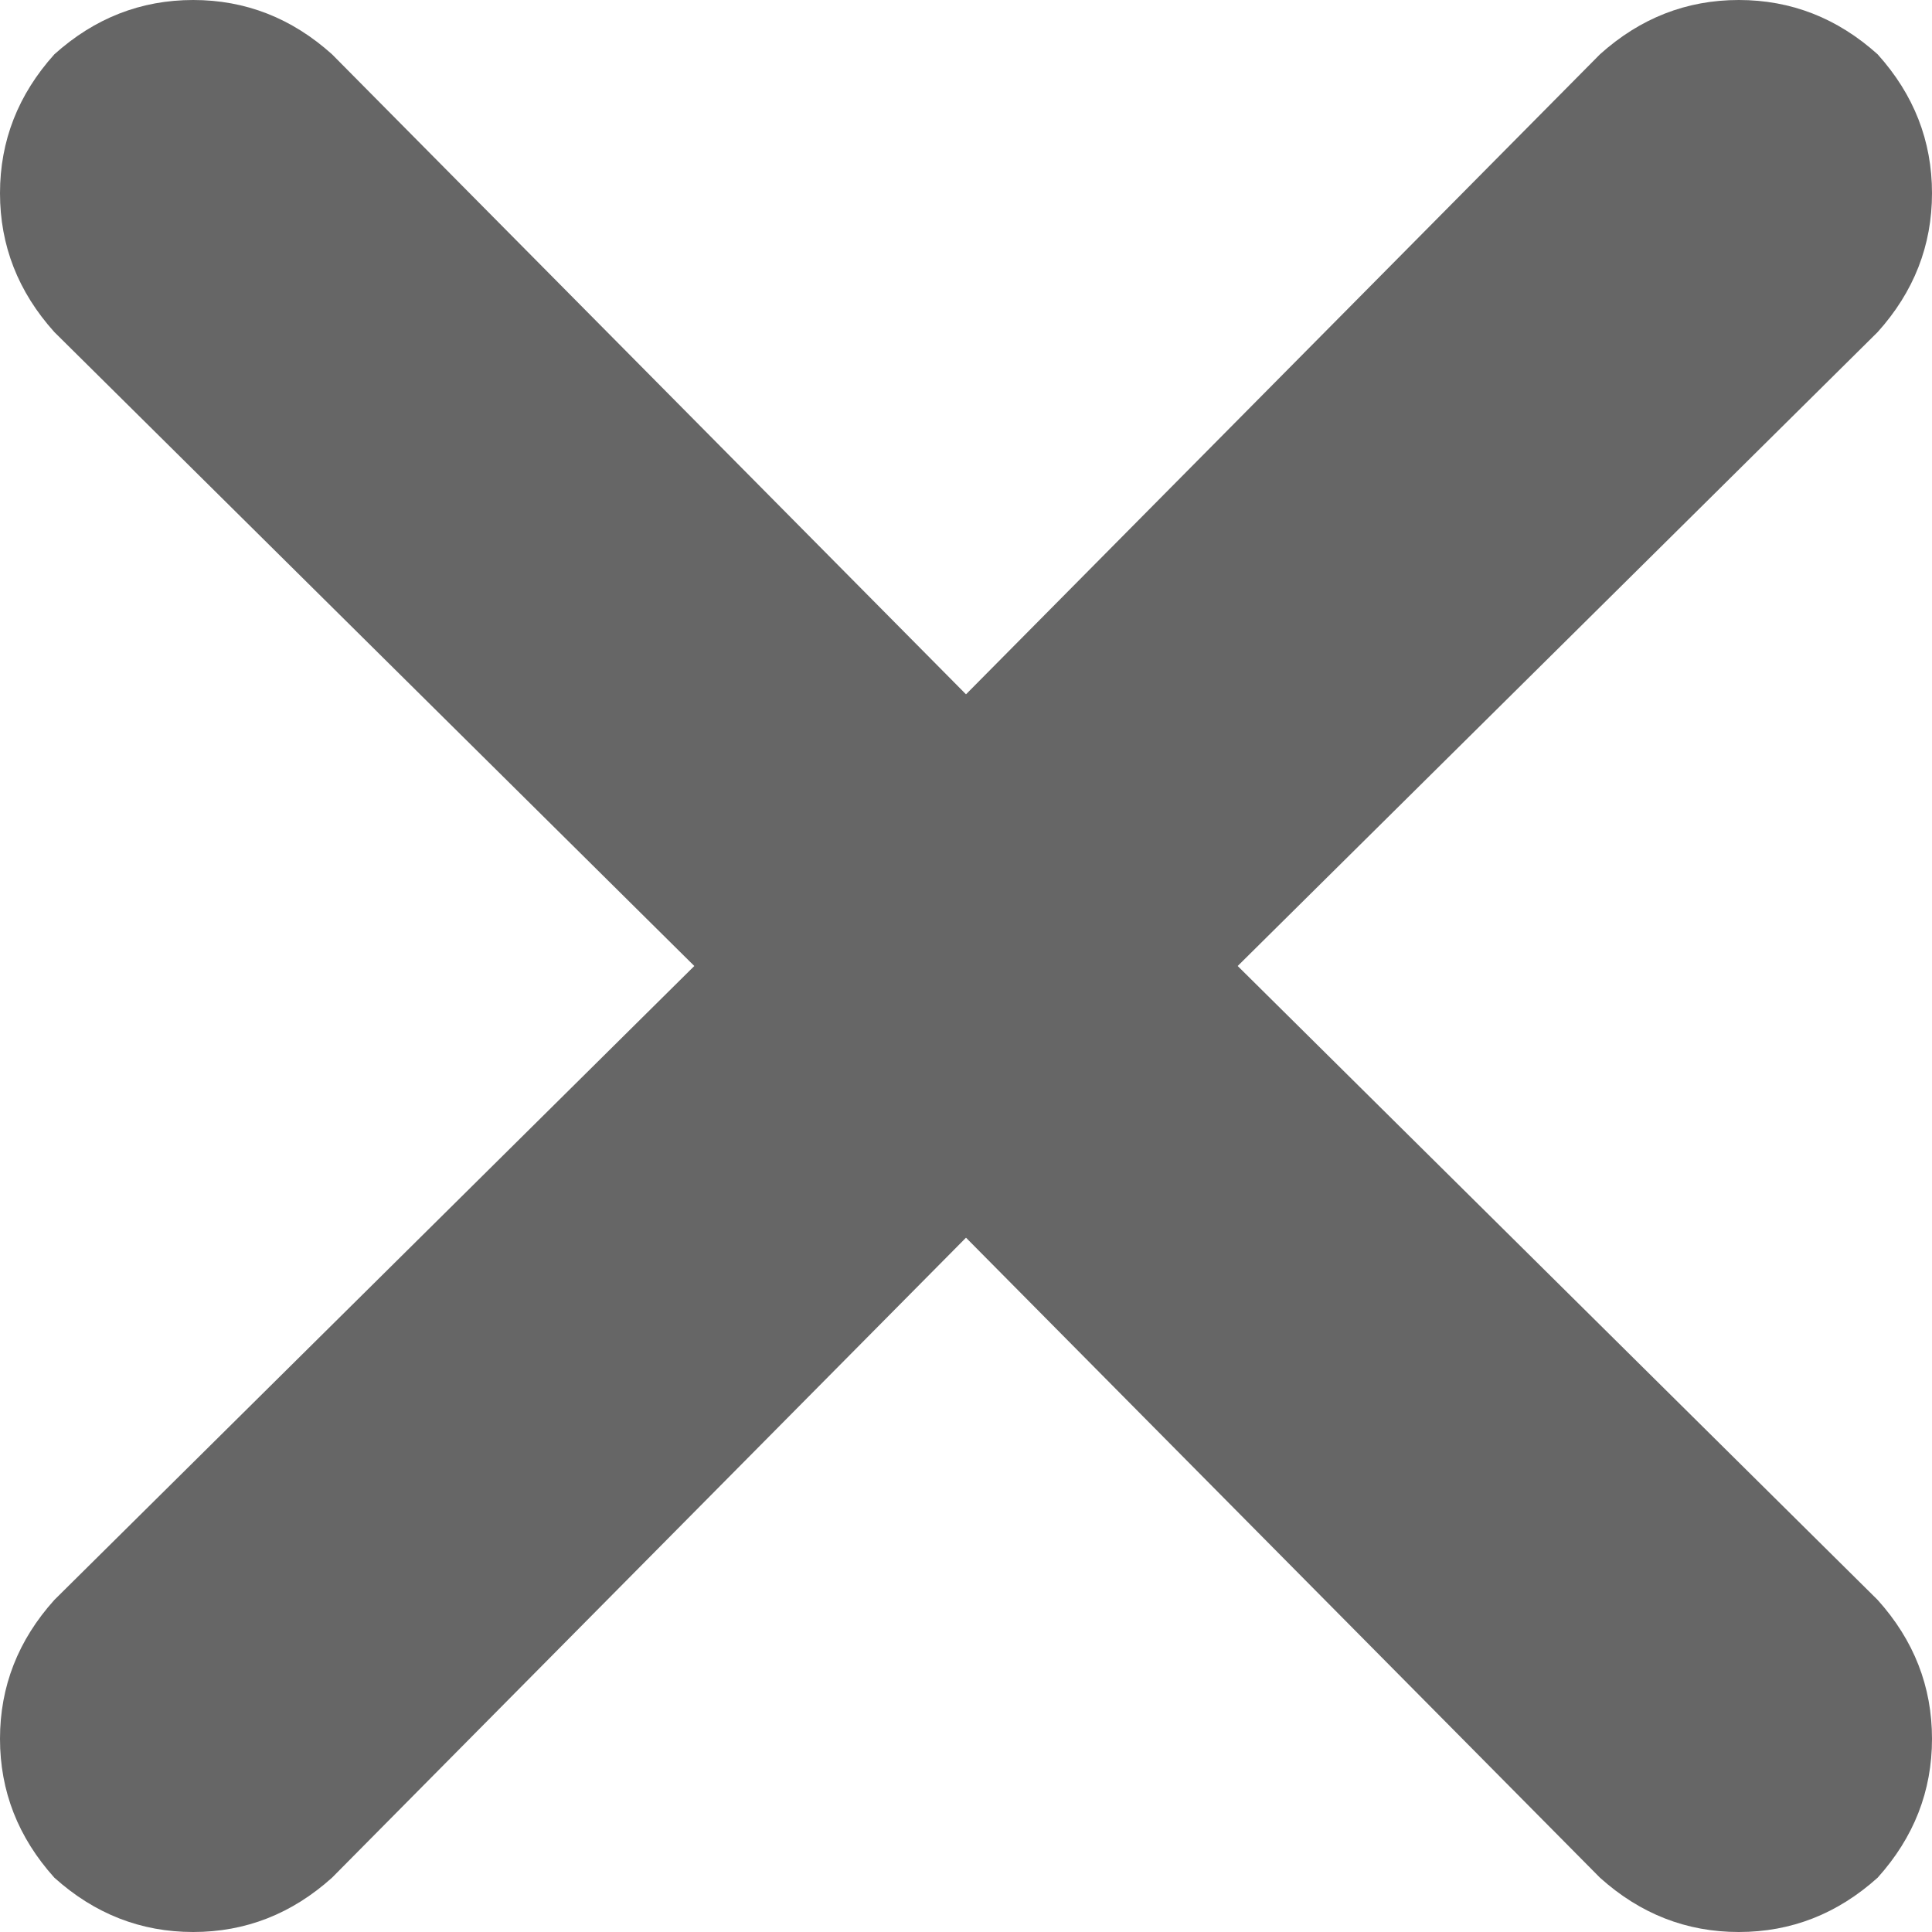 <?xml version="1.0" encoding="utf-8"?><!DOCTYPE svg PUBLIC "-//W3C//DTD SVG 1.1//EN" "http://www.w3.org/Graphics/SVG/1.1/DTD/svg11.dtd"><svg id="xmark" width="128" height="128" style="width:128px;height:128px;" version="1.1" xmlns="http://www.w3.org/2000/svg" viewBox="0 0 512 512" enable-background="new 0 0 512 512" xml:space="preserve"><path fill="#666" d="M497.6 88 q14.4 -16 14.4 -36.8 l0 0 q0 -20.8 -14.4 -36.8 q-16 -14.4 -36.8 -14.4 q-20.8 0 -36.8 14.4 l-168 169.6 l-168 -169.6 q-16 -14.4 -36.8 -14.4 q-20.8 0 -36.8 14.4 q-14.4 16 -14.4 36.8 q0 20.8 14.4 36.8 l169.6 168 l-169.6 168 q-14.4 16 -14.4 36.8 q0 20.8 14.4 36.8 q16 14.4 36.8 14.4 q20.8 0 36.8 -14.4 l168 -169.6 l168 169.6 q16 14.4 36.8 14.4 q20.8 0 36.8 -14.4 q14.4 -16 14.4 -36.8 q0 -20.8 -14.4 -36.8 l-169.6 -168 l169.6 -168 l0 0 Z"/></svg>